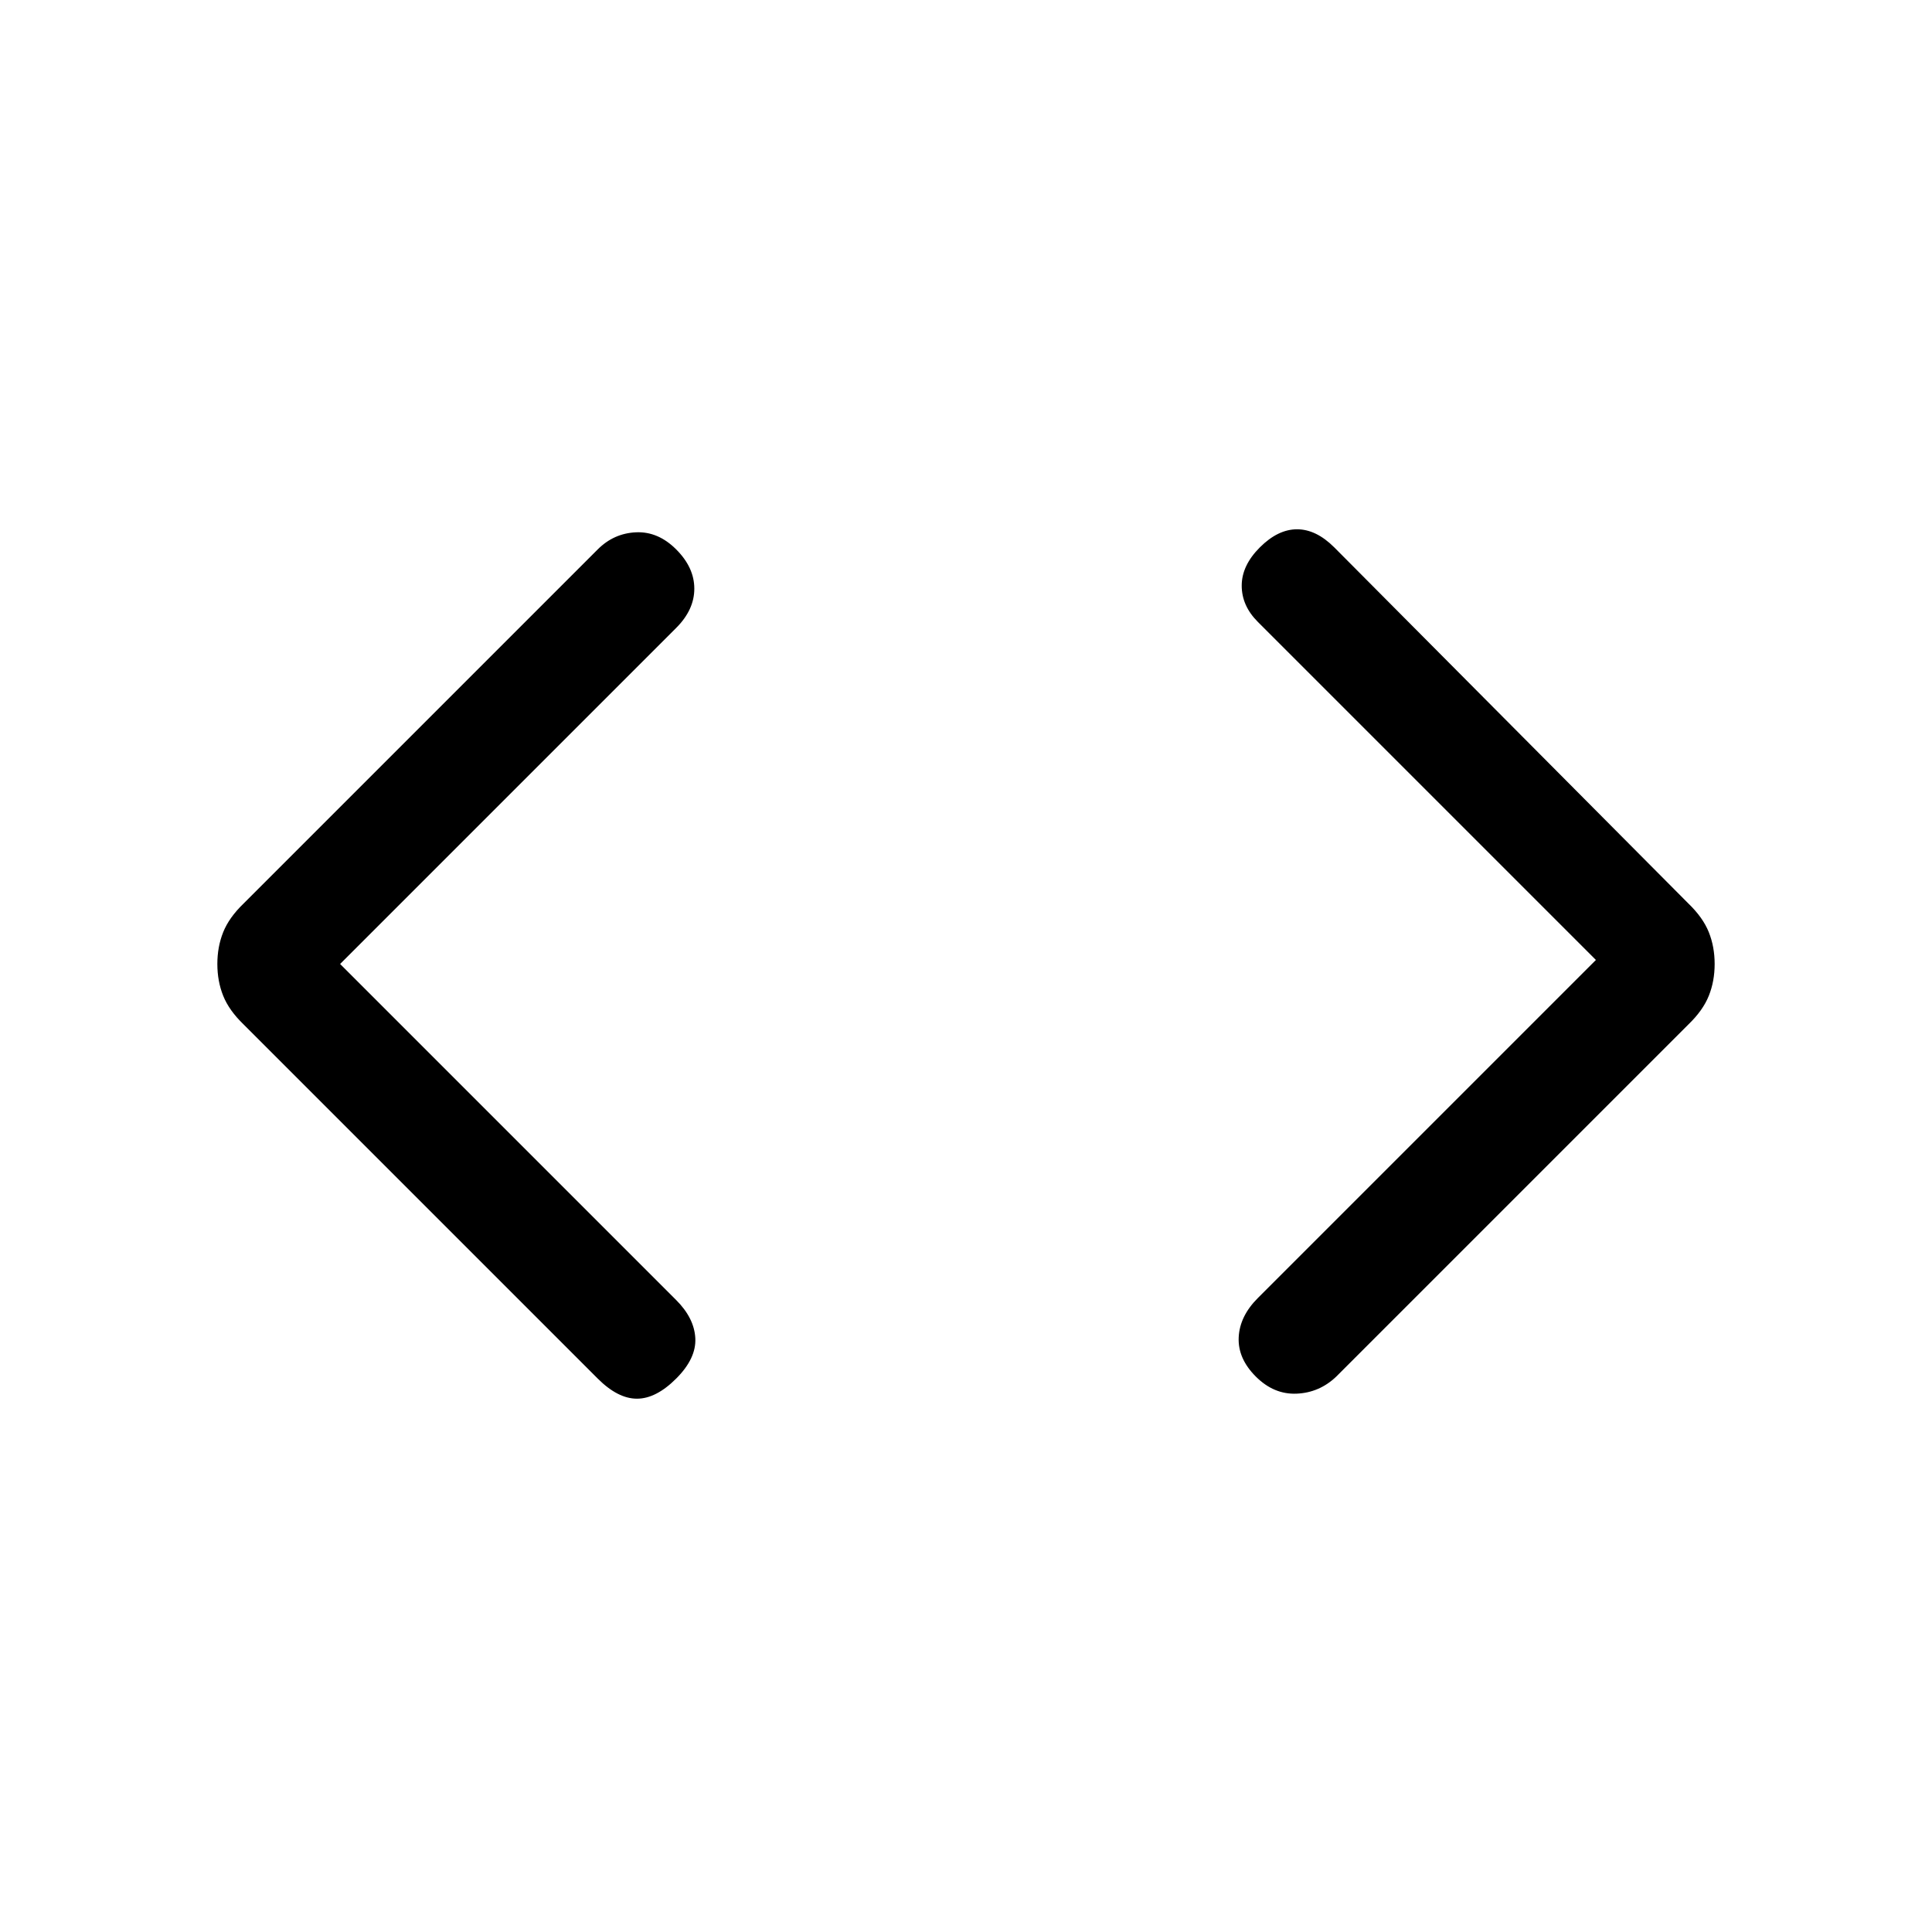 <svg xmlns="http://www.w3.org/2000/svg" height="24" viewBox="0 -960 960 960" width="24"><path d="m169-481 167 167q9 9 9.5 19t-9.5 20q-10 10-19.5 10T297-275L121-451q-7.18-6.93-10.09-14.18T108-481q0-8.57 2.91-15.82T121-511l176-176q8-8 19-8.5t20 8.5q9 9 9 19.5t-9 19.5L169-481Zm624-2L625-651q-8-8-8-18t9-19q9-9 18.5-9t18.5 9l176 177q7.18 6.93 10.09 14.18T852-481q0 8.57-2.91 15.82T839-451L664-276q-8.36 8-19.68 8.5T624-276q-9-9-8.5-19.5T625-315l168-168Z"/></svg>